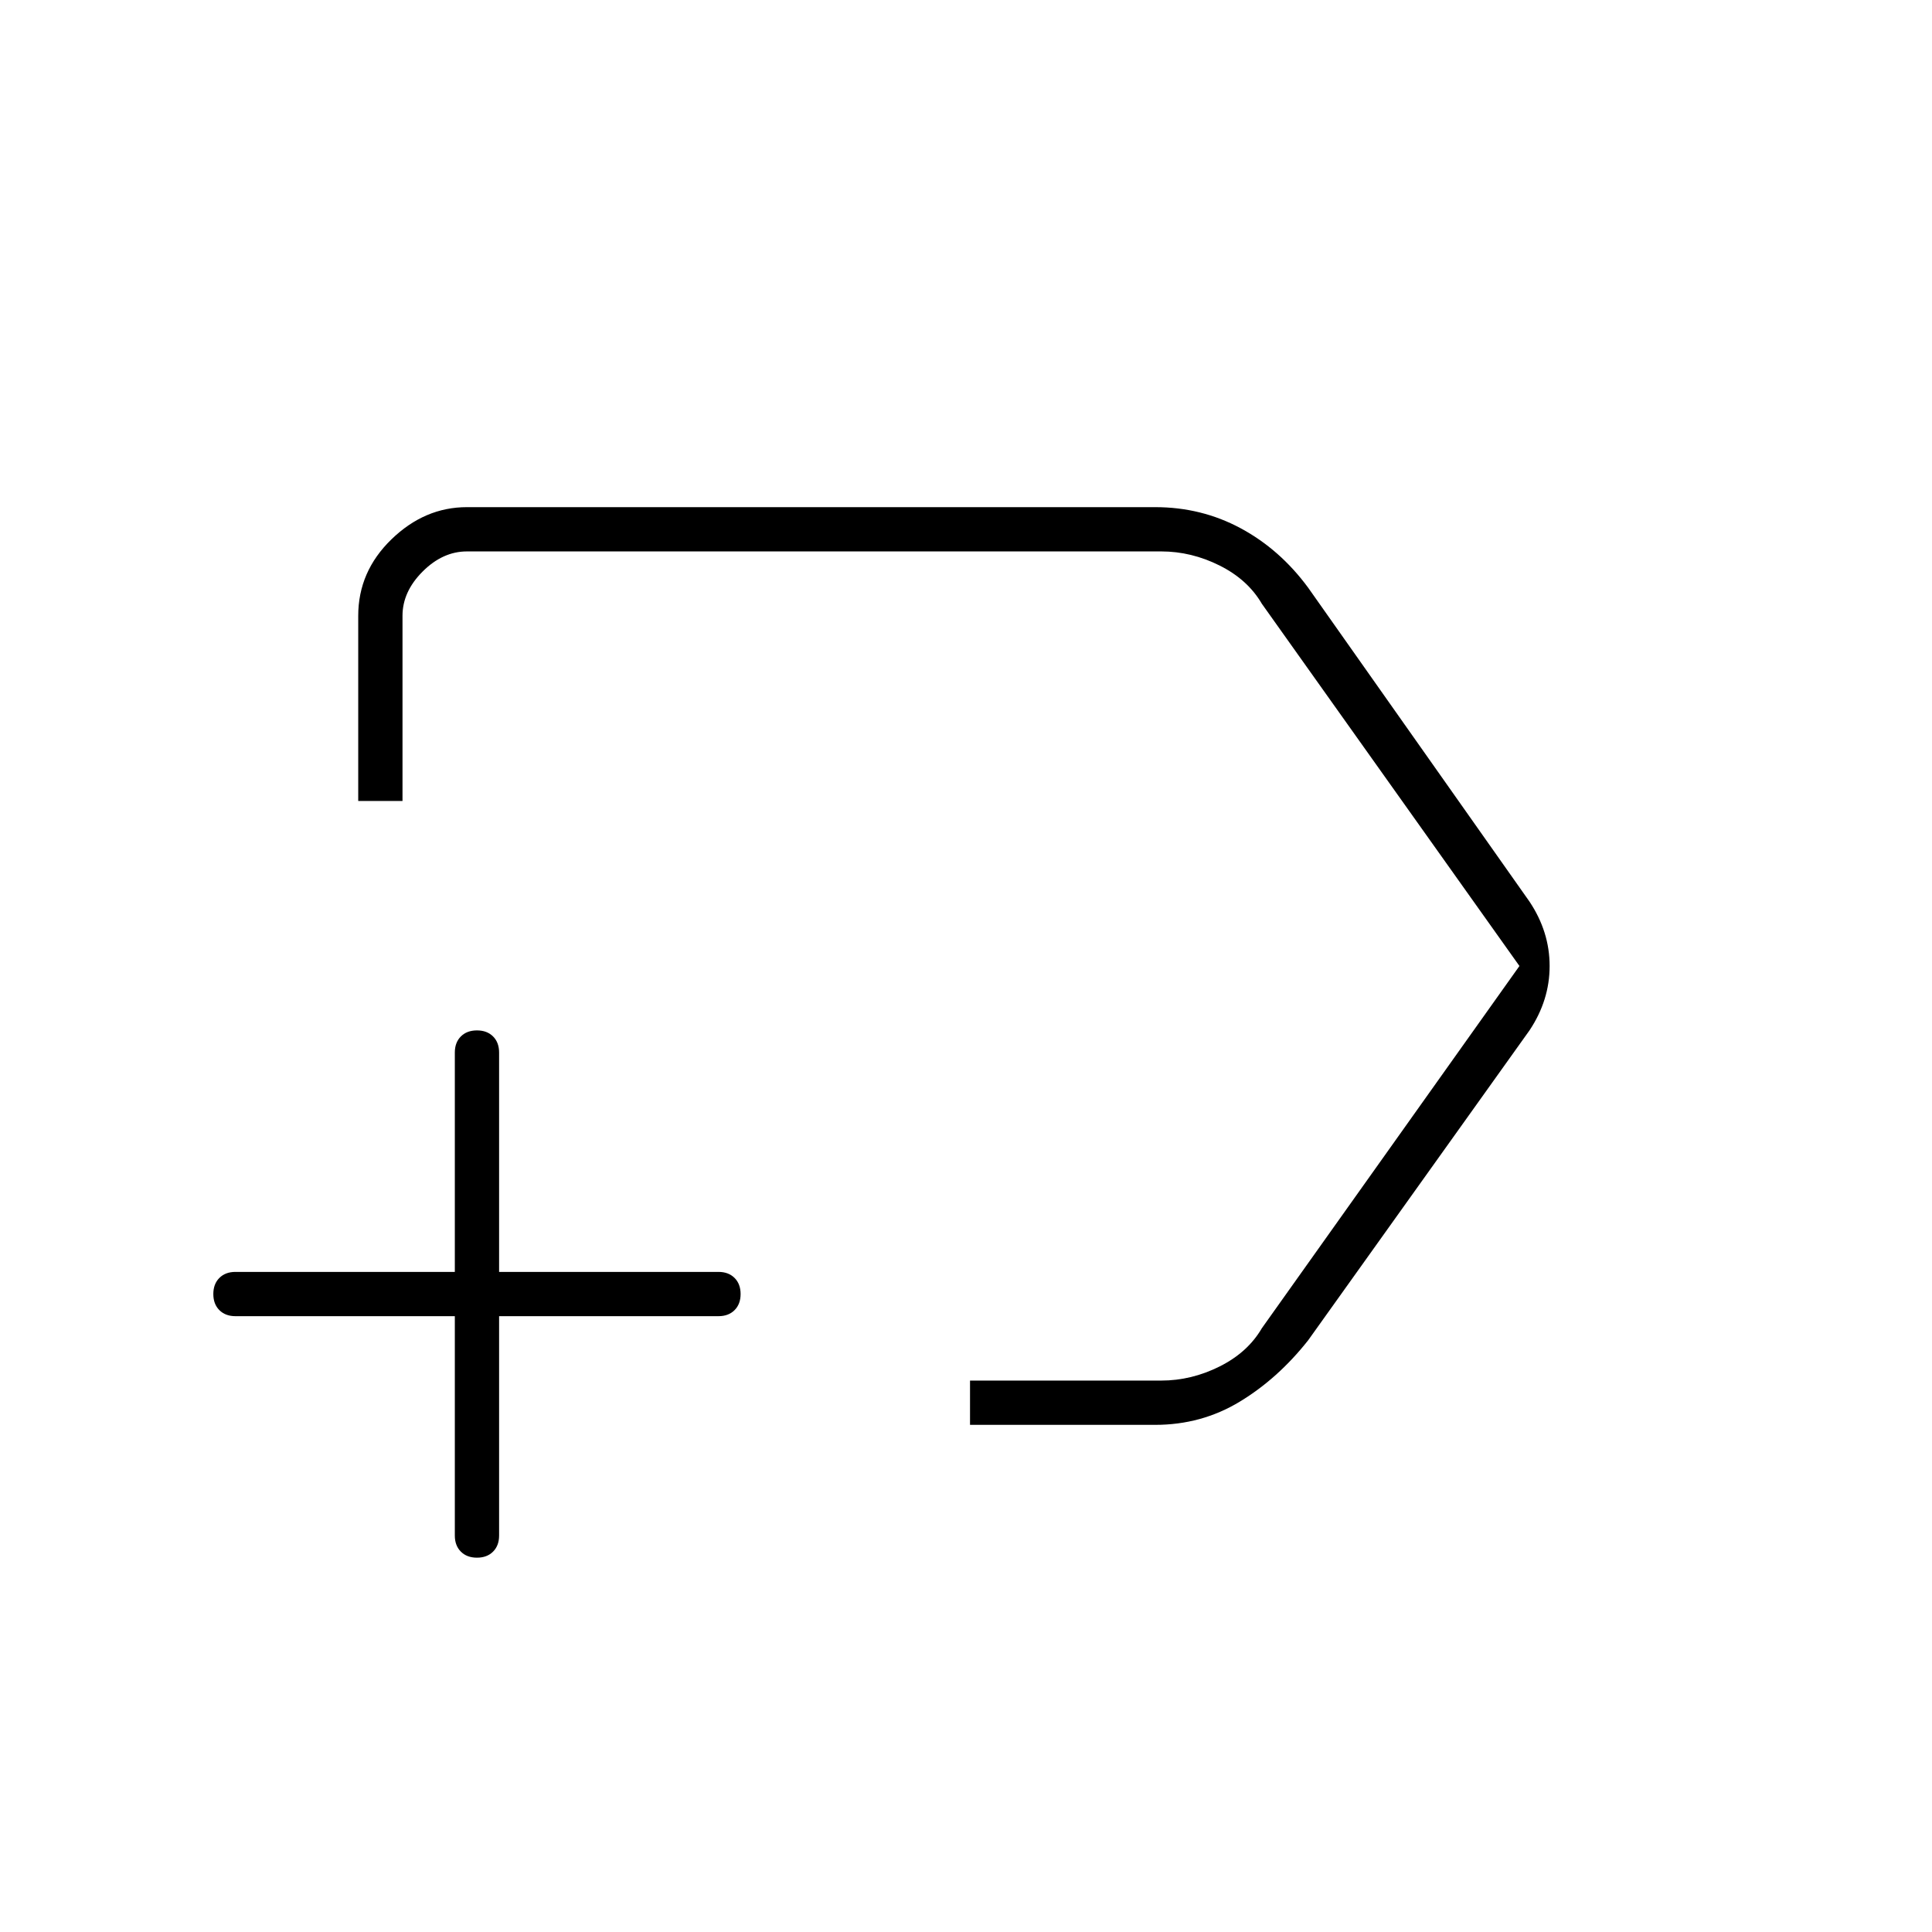 <svg xmlns="http://www.w3.org/2000/svg" width="48" height="48" viewBox="0 0 48 48"><path d="M24.1 35.4v-1.1h4.75q.75 0 1.45-.35t1.05-.95l6.4-9-6.4-9q-.35-.6-1.05-.95-.7-.35-1.45-.35H11.6q-.6 0-1.1.5-.5.5-.5 1.1v4.6H8.9v-4.6q0-1.1.825-1.9.825-.8 1.875-.8h17.1q1.15 0 2.125.525.975.525 1.675 1.475l5.5 7.8q.5.75.5 1.6 0 .85-.5 1.6l-5.5 7.7q-.75.95-1.7 1.525t-2.1.575ZM23.9 24ZM11.85 38.7q-.25 0-.4-.15-.15-.15-.15-.4V32.7H5.85q-.25 0-.4-.15-.15-.15-.15-.4t.15-.4q.15-.15.4-.15h5.45v-5.45q0-.25.15-.4.15-.15.4-.15t.4.15q.15.15.15.4v5.45h5.45q.25 0 .4.15.15.15.15.4t-.15.4q-.15.15-.4.15H12.4v5.45q0 .25-.15.4-.15.15-.4.15Z"/></svg>